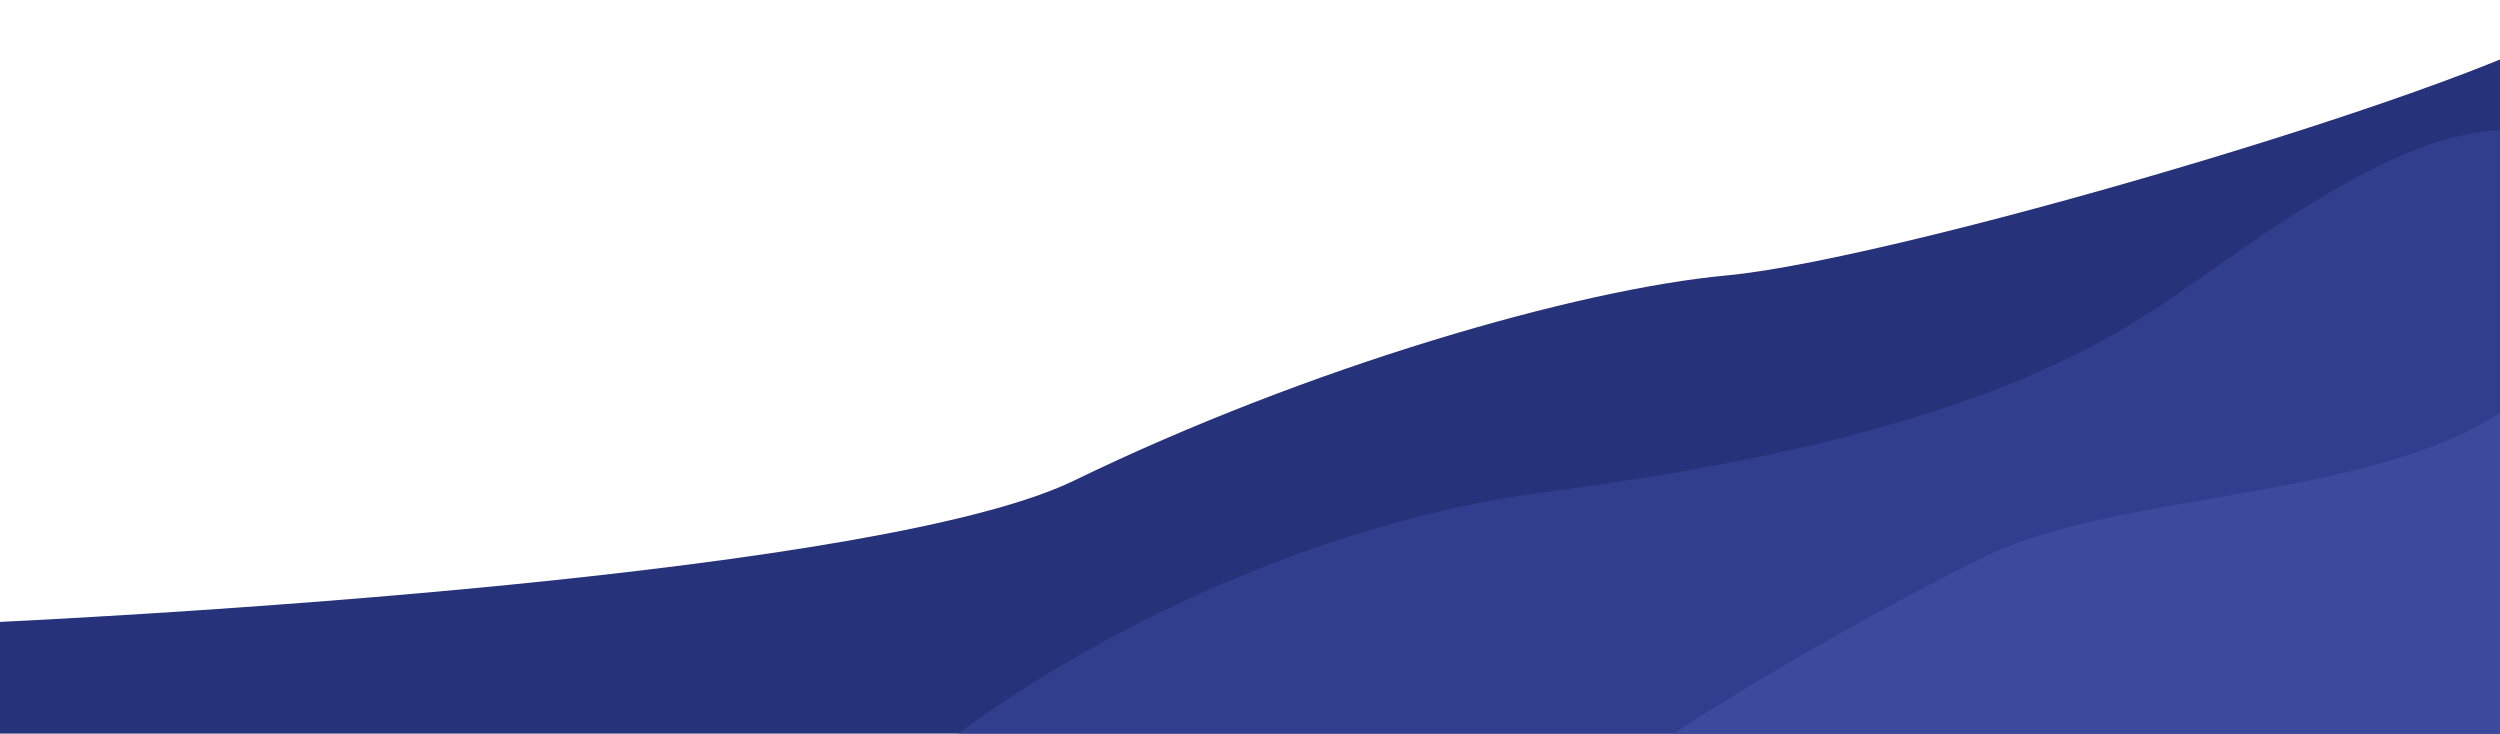 <svg width="944" height="277" viewBox="0 0 944 277" fill="none" xmlns="http://www.w3.org/2000/svg">
<path d="M-52.5 300.5L-61.5 237.5C64.667 233.167 334.7 215.9 405.5 181.5C494 138.5 595.672 109.214 652 104C720.551 97.655 964.457 25.046 978.451 3.798C978.137 0.072 978.286 -0.885 979 1.5C979.203 2.179 979.012 2.947 978.451 3.798C980.782 31.486 1008.63 212.078 1019.5 310.5C932 337.5 731.9 390.5 631.5 386.5C531.1 382.5 131.333 328.5 -56 302L-52.5 300.5Z" fill="#26327A"/>
<path d="M585.5 185.5C474.3 199.9 380.833 259.833 348 288C368.333 305 416.3 339 445.5 339C482 339 561.5 350.5 619.5 350.5C677.5 350.5 978.5 345 993 339C1007.5 333 990 185.5 993 171C996 156.5 990 53.5 951.5 49.5C913 45.5 861.5 83.5 823 110.5C784.5 137.5 724.5 167.5 585.5 185.5Z" fill="#313E8E"/>
<path d="M751 209.5C719.496 224.583 624.833 275.5 583 313.5C616.333 320.833 690.1 336 718.5 338C754 340.5 937 344.5 962.5 343C982.9 341.8 981.333 278.5 978 247C990.667 179.333 1009.52 63.392 968 132C932.534 190.608 809.759 181.369 751 209.5Z" fill="#3C4A9D"/>
</svg>

